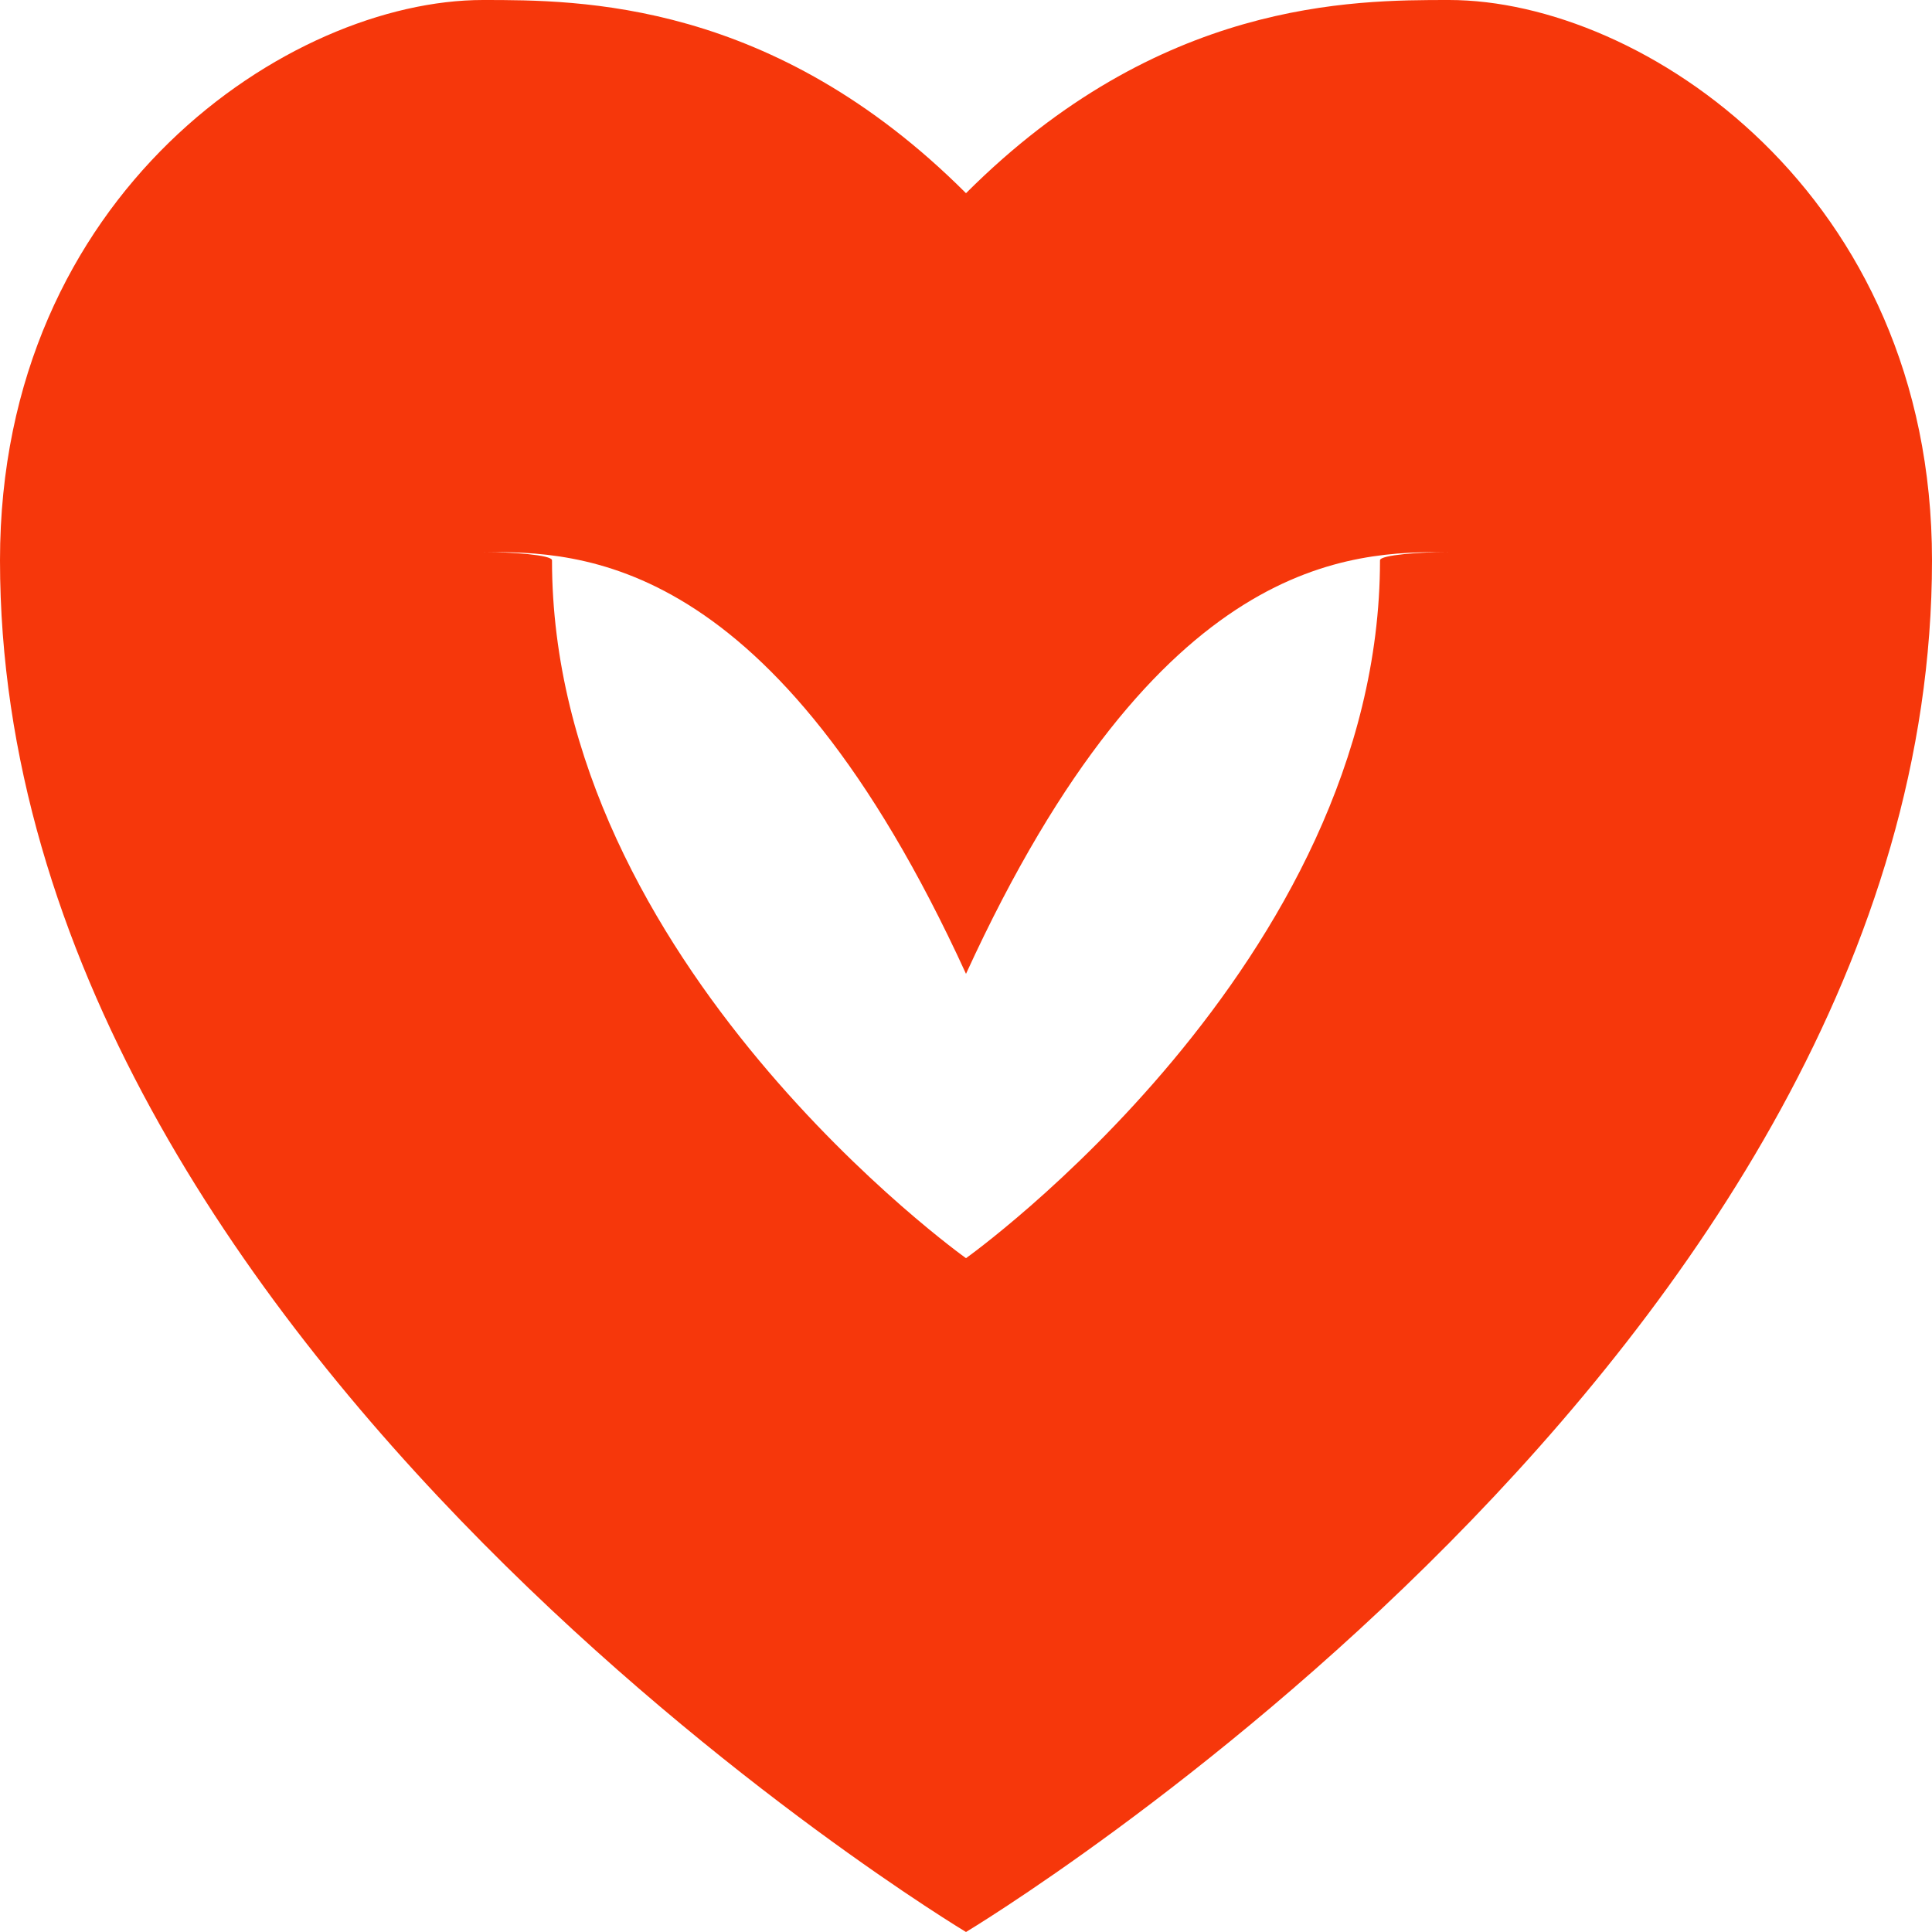 ﻿<?xml version="1.0" encoding="utf-8"?>
<svg version="1.1" xmlns:xlink="http://www.w3.org/1999/xlink" width="35px" height="35px" xmlns="http://www.w3.org/2000/svg">
  <g transform="matrix(1 0 0 1 -820 -515 )">
    <path d="M 837.5 531.935  C 834 524.5  830.5 524.5  828.75 524.5  C 829.05 524.5  829.5 524.724  829.5 525.15  C 829.5 532.804  837.5 538.404  837.5 538.404  C 837.5 538.404  845.5 532.804  845.5 525.15  C 845.5 524.724  845.95 524.5  846.25 524.5  C 844.5 524.5  841 524.5  837.5 531.935  Z " fill-rule="nonzero" fill="#ffffff" stroke="none" fill-opacity="0" />
    <path d="M 837.5 518.5  C 834 515  830.5 515  828.75 515  C 825.25 515  820 518.5  820 525.15  C 820 539.5  837.5 550  837.5 550  C 837.5 550  855 539.5  855 525.15  C 855 518.5  849.75 515  846.25 515  C 844.5 515  841 515  837.5 518.5  Z M 837.5 532.642  C 841 525  844.5 525  846.25 525  C 845.75 525  845 525.052  845 525.15  C 845 532.451  837.5 537.793  837.5 537.793  C 837.5 537.793  830 532.451  830 525.15  C 830 525.052  829.25 525  828.75 525  C 830.5 525  834 525  837.5 532.642  Z " fill-rule="nonzero" fill="#f6370b" stroke="none" />
  </g>
</svg>